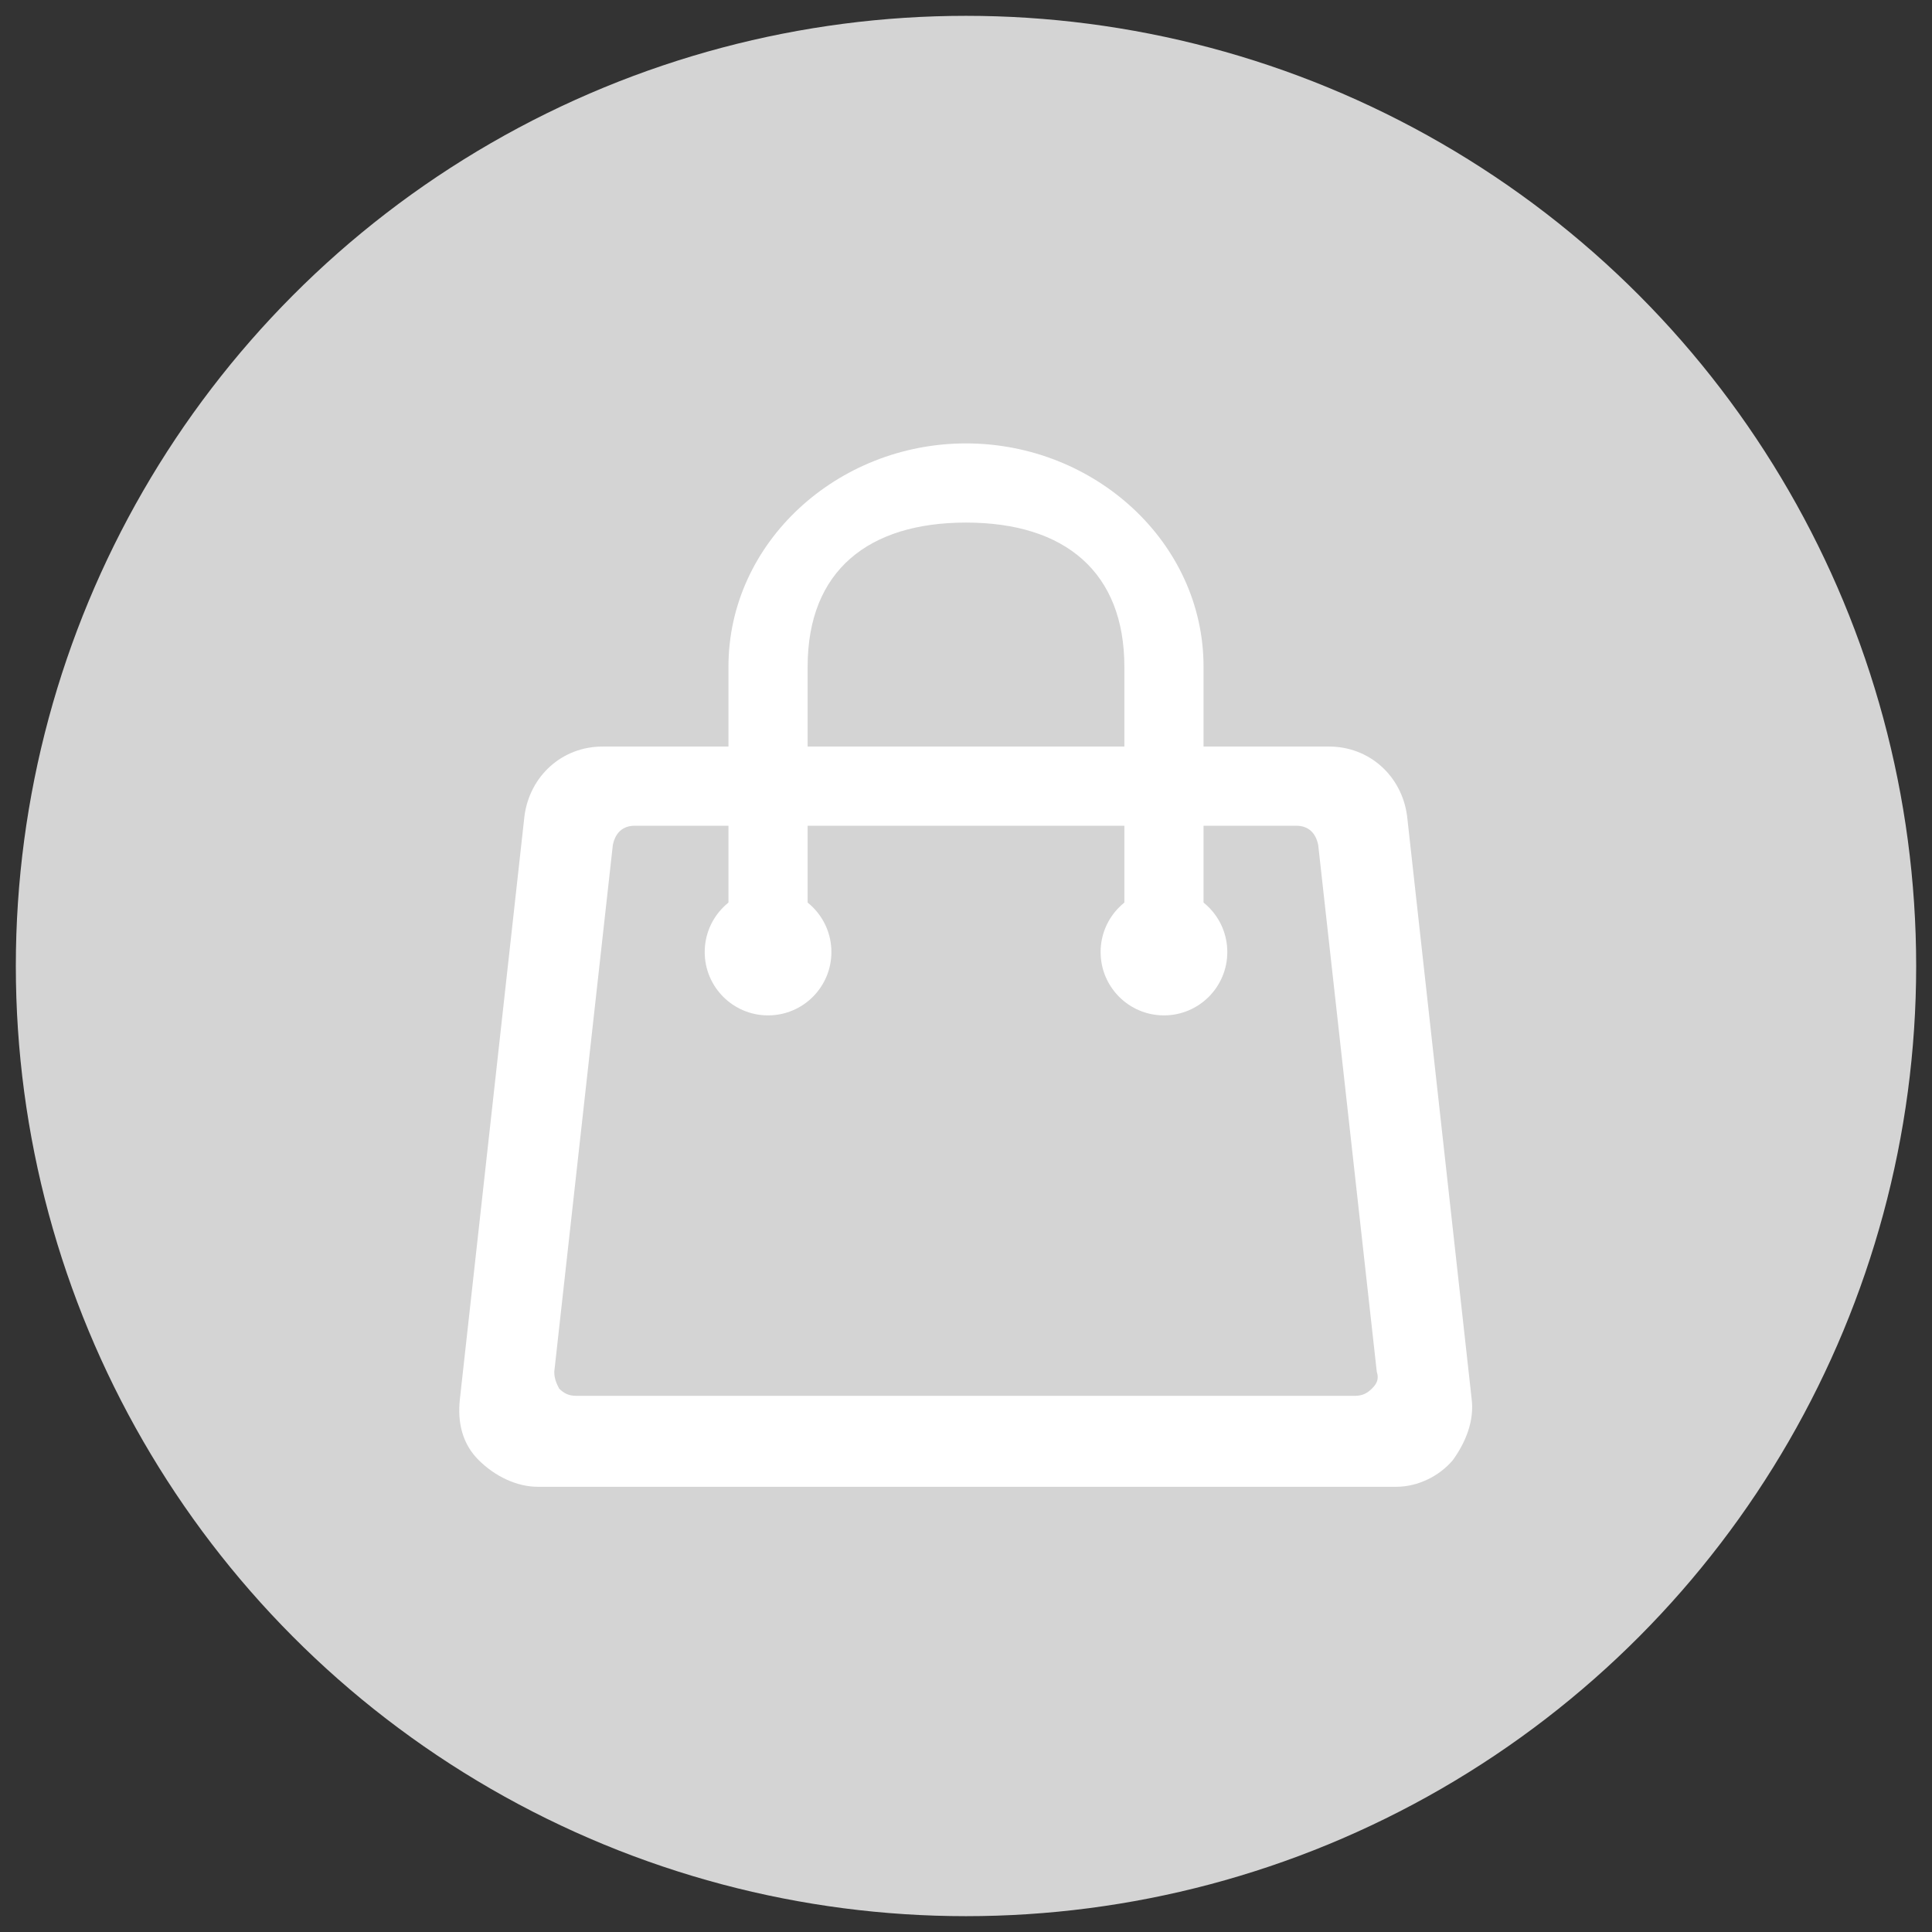 <?xml version="1.0" encoding="UTF-8"?>
<svg width="160px" height="160px" viewBox="0 0 160 160" version="1.1" xmlns="http://www.w3.org/2000/svg" xmlns:xlink="http://www.w3.org/1999/xlink">
    <rect x="0" y="0" width="160" height="160" fill="#333333" stroke="none"/>
    <!-- Generator: Sketch 50.2 (55047) - http://www.bohemiancoding.com/sketch -->
    <title>h5/Graphics / Custom Label / product_lb_error</title>
    <desc>Created with Sketch.</desc>
    <defs>
        <circle id="path-1" cx="78.689" cy="78.689" r="78.689"></circle>
    </defs>
    <g id="Graphics-/-Custom-Label-/-product_lb_error" stroke="none" stroke-width="1" fill="none" fill-rule="evenodd">
        <g id="me_ic_error" transform="translate(1.311, 1.311)">
            <mask id="mask-2" fill="white">
                <use xlink:href="#path-1"></use>
            </mask>
            <use id="Mask" fill="#D4D4D4" xlink:href="#path-1"></use>
        </g>
        <g id="tab_ic_home" transform="translate(38.033, 36.721)" fill="#FFFFFF" fill-rule="nonzero">
            <path d="M25.574,47.369 C22.677,47.369 20.328,45.021 20.328,42.123 C20.328,39.226 22.677,36.877 25.574,36.877 C28.471,36.877 30.82,39.226 30.82,42.123 C30.82,45.021 28.471,47.369 25.574,47.369 Z M58.361,47.369 C55.463,47.369 53.115,45.021 53.115,42.123 C53.115,39.226 55.463,36.877 58.361,36.877 C61.258,36.877 63.607,39.226 63.607,42.123 C63.607,45.021 61.258,47.369 58.361,47.369 Z" id="Combined-Shape"></path>
            <path d="M77.602,86.409 L6.517,86.409 C4.734,86.409 2.952,85.527 1.615,84.204 C0.278,82.881 -0.168,81.117 0.055,79.132 L5.403,30.839 C5.849,27.531 8.523,25.105 11.865,25.105 L72.031,25.105 C75.374,25.105 78.048,27.531 78.494,30.839 L83.842,79.132 C84.065,80.896 83.396,82.66 82.282,84.204 C81.168,85.527 79.385,86.409 77.602,86.409 Z M14.539,31.663 C13.528,31.663 12.922,32.26 12.72,33.256 L7.869,76.884 C7.869,77.481 8.071,77.88 8.273,78.278 C8.677,78.677 9.082,78.876 9.688,78.876 L74.167,78.876 C74.774,78.876 75.178,78.677 75.582,78.278 C75.986,77.88 76.188,77.481 75.986,76.884 L71.135,33.256 C70.933,32.26 70.327,31.663 69.316,31.663 L14.539,31.663 Z" id="Shape"></path>
            <path d="M55.082,39.603 L55.082,18.49 C55.082,10.716 50.226,6.557 41.967,6.557 C33.926,6.557 28.852,10.506 28.852,18.49 L28.852,39.603 C28.852,40.863 25.88,39.081 24.576,39.081 C23.272,39.081 22.295,40.863 22.295,39.603 L22.295,18.49 C22.295,8.194 31.318,0 41.967,0 C52.616,0 61.639,8.194 61.639,18.49 L61.639,39.603 C61.639,40.653 59.683,39.081 58.596,39.081 C57.292,39.081 55.082,40.863 55.082,39.603 Z" id="Shape"></path>
        </g>
    </g>
</svg>